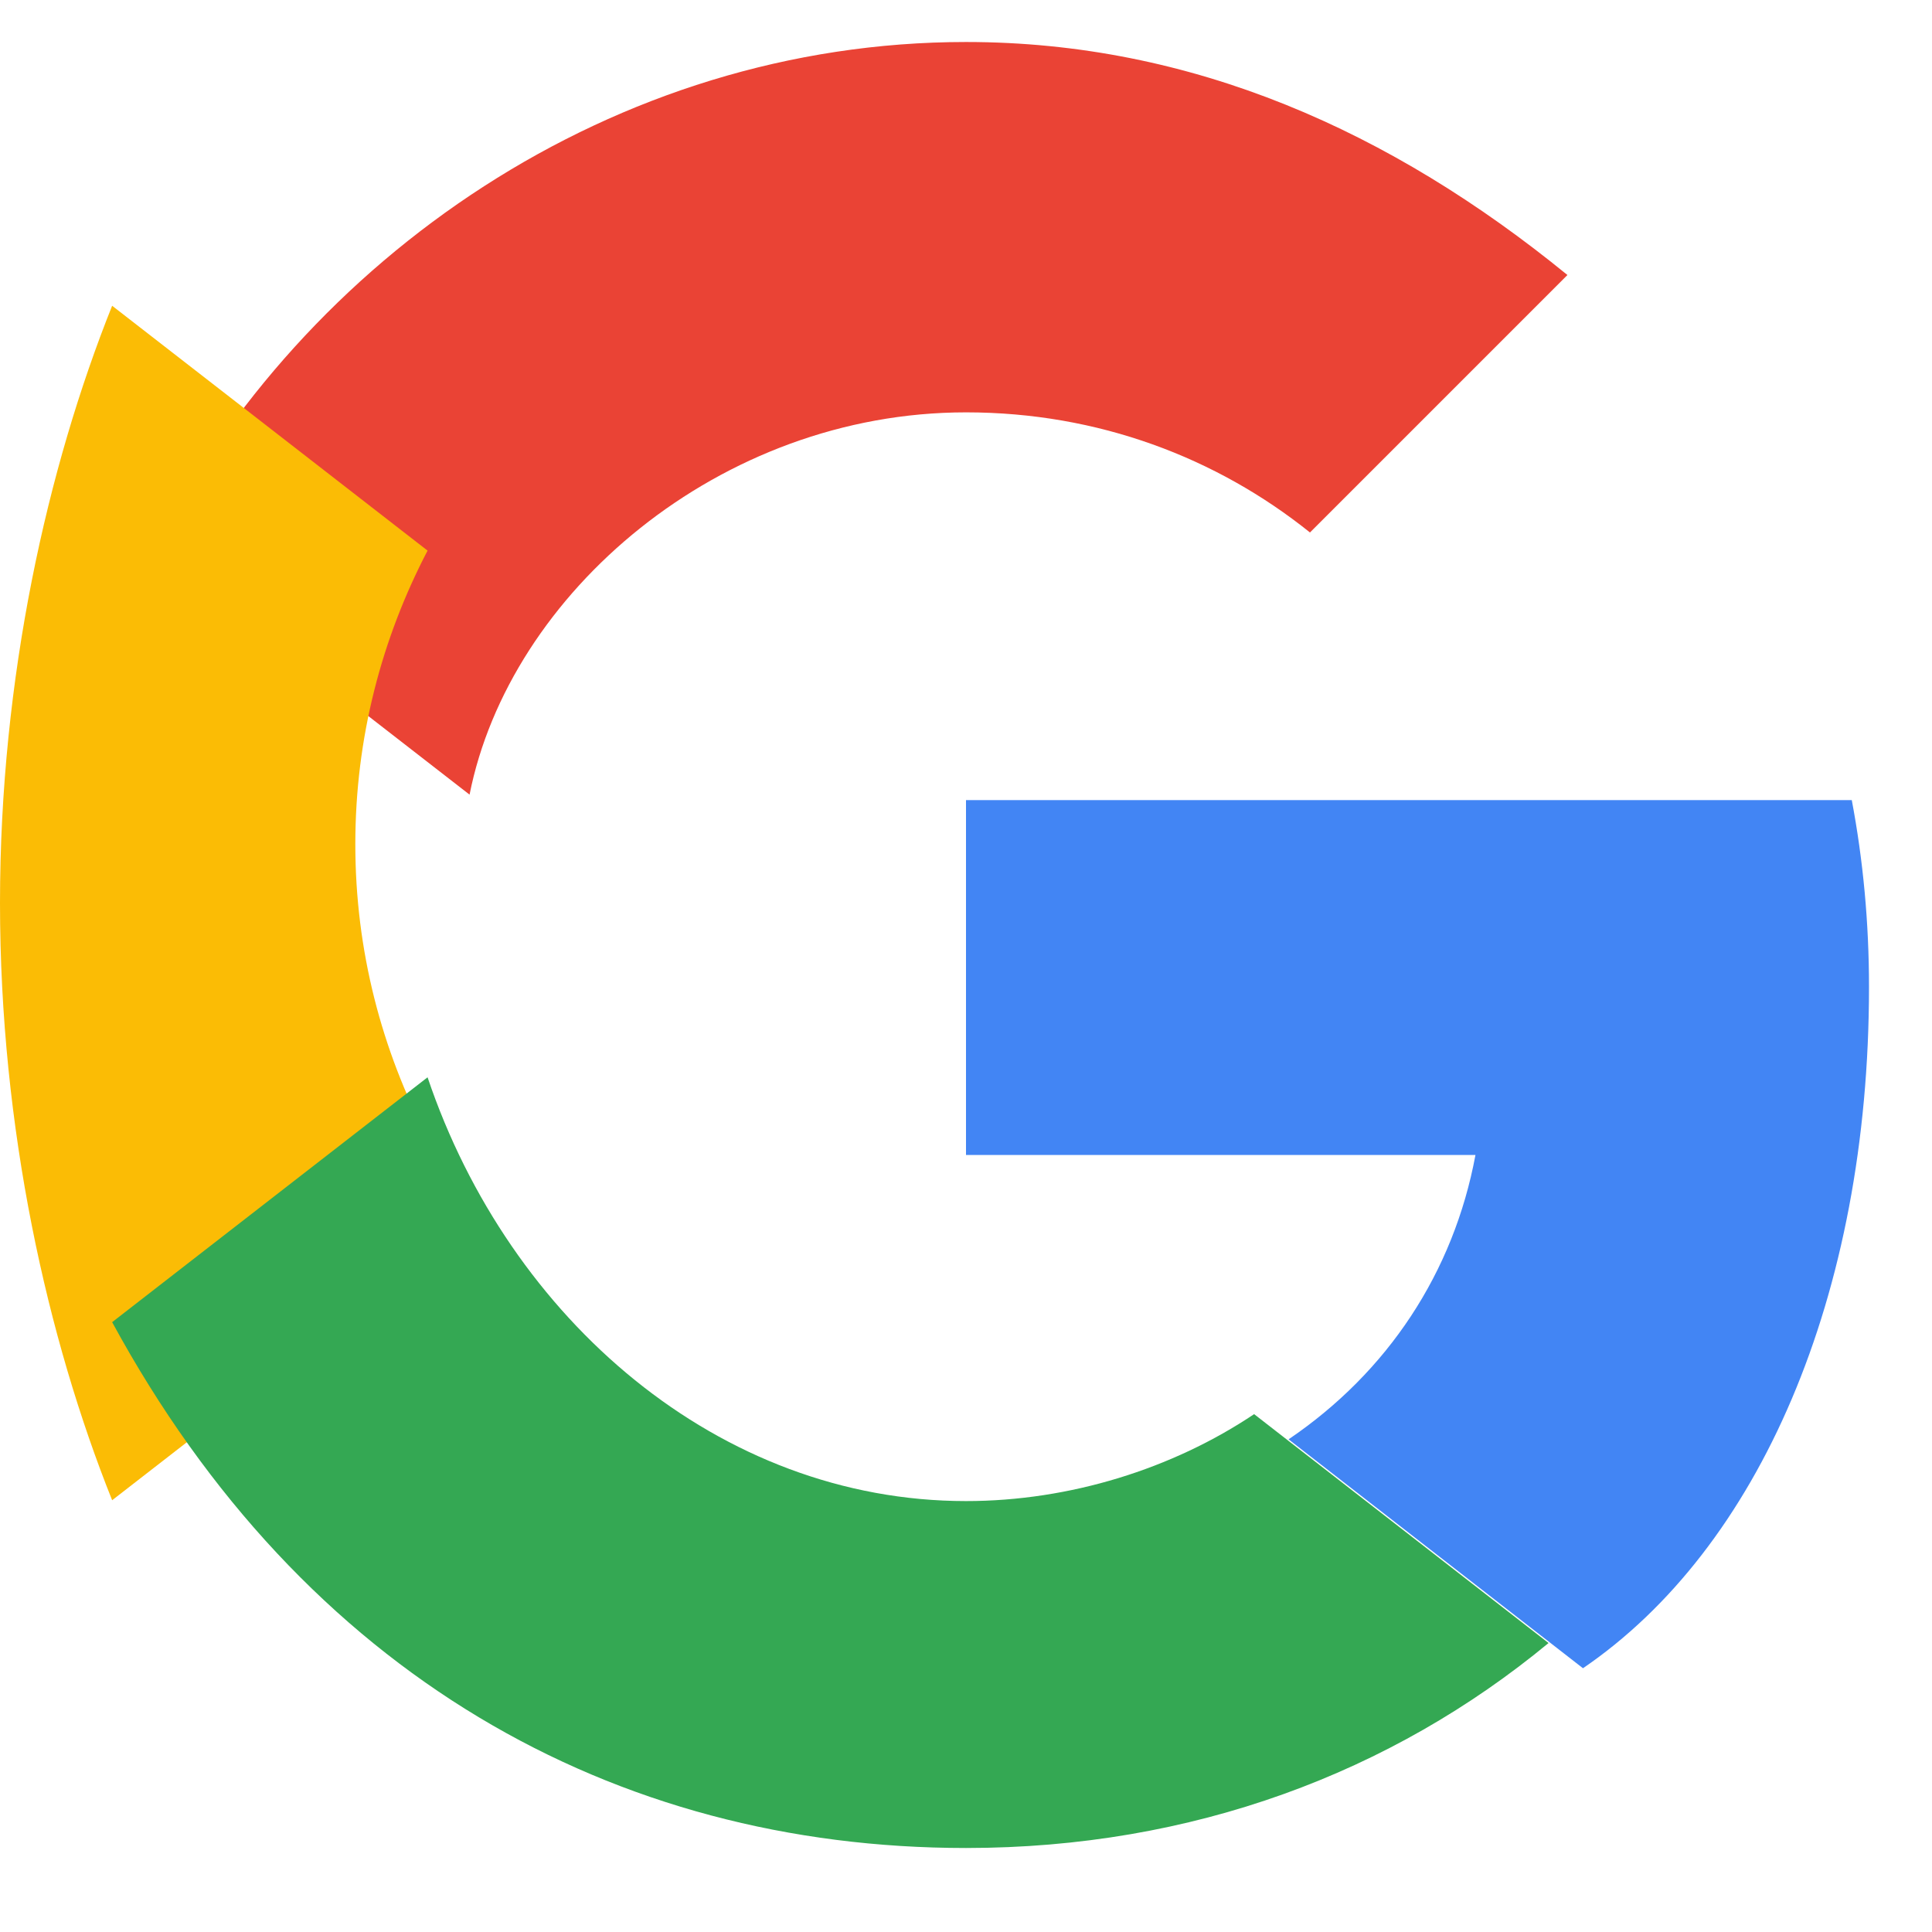 <svg xmlns="http://www.w3.org/2000/svg" width="46" height="46" viewBox="0 0 46 46">
  <g fill="none" fill-rule="evenodd">
    <path d="M23 9.818c3.15 0 5.97 1.08 8.19 2.86l6.13-6.13C33.13 3.13 28.39 1 23 1 14.61 1 7.23 6.13 3.67 13.09l7.51 5.83C12.13 14.13 17.13 9.818 23 9.818z" fill="#EA4335"/>
    <path d="M44.5 23.5c0-1.54-.14-3.02-.41-4.45H23v8.45h12.13c-.52 2.8-2.09 5.17-4.45 6.77l7.01 5.45C41.87 36.87 44.5 30.87 44.5 23.5z" fill="#4285F4"/>
    <path d="M10.18 27.09c-1.09-2.09-1.72-4.45-1.72-6.99s.63-4.9 1.72-6.99l-7.51-5.83C1.13 11.13 0 16.13 0 21.5s1.13 10.37 2.67 14.22l7.51-5.83z" fill="#FBBC05"/>
    <path d="M23 44c5.39 0 10.13-1.79 13.87-4.88l-7.01-5.45c-1.94 1.3-4.39 2.07-6.86 2.07-5.87 0-10.87-4.31-12.82-10.09l-7.51 5.83C7.23 39.87 14.61 44 23 44z" fill="#34A853"/>
    <path d="M44.5 23.5c0-1.54-.14-3.02-.41-4.45H23v8.45h12.13c-.52 2.8-2.09 5.17-4.45 6.77l7.01 5.45C41.87 36.87 44.5 30.87 44.5 23.5z" fill-opacity=".15"/>
  </g>
</svg> 